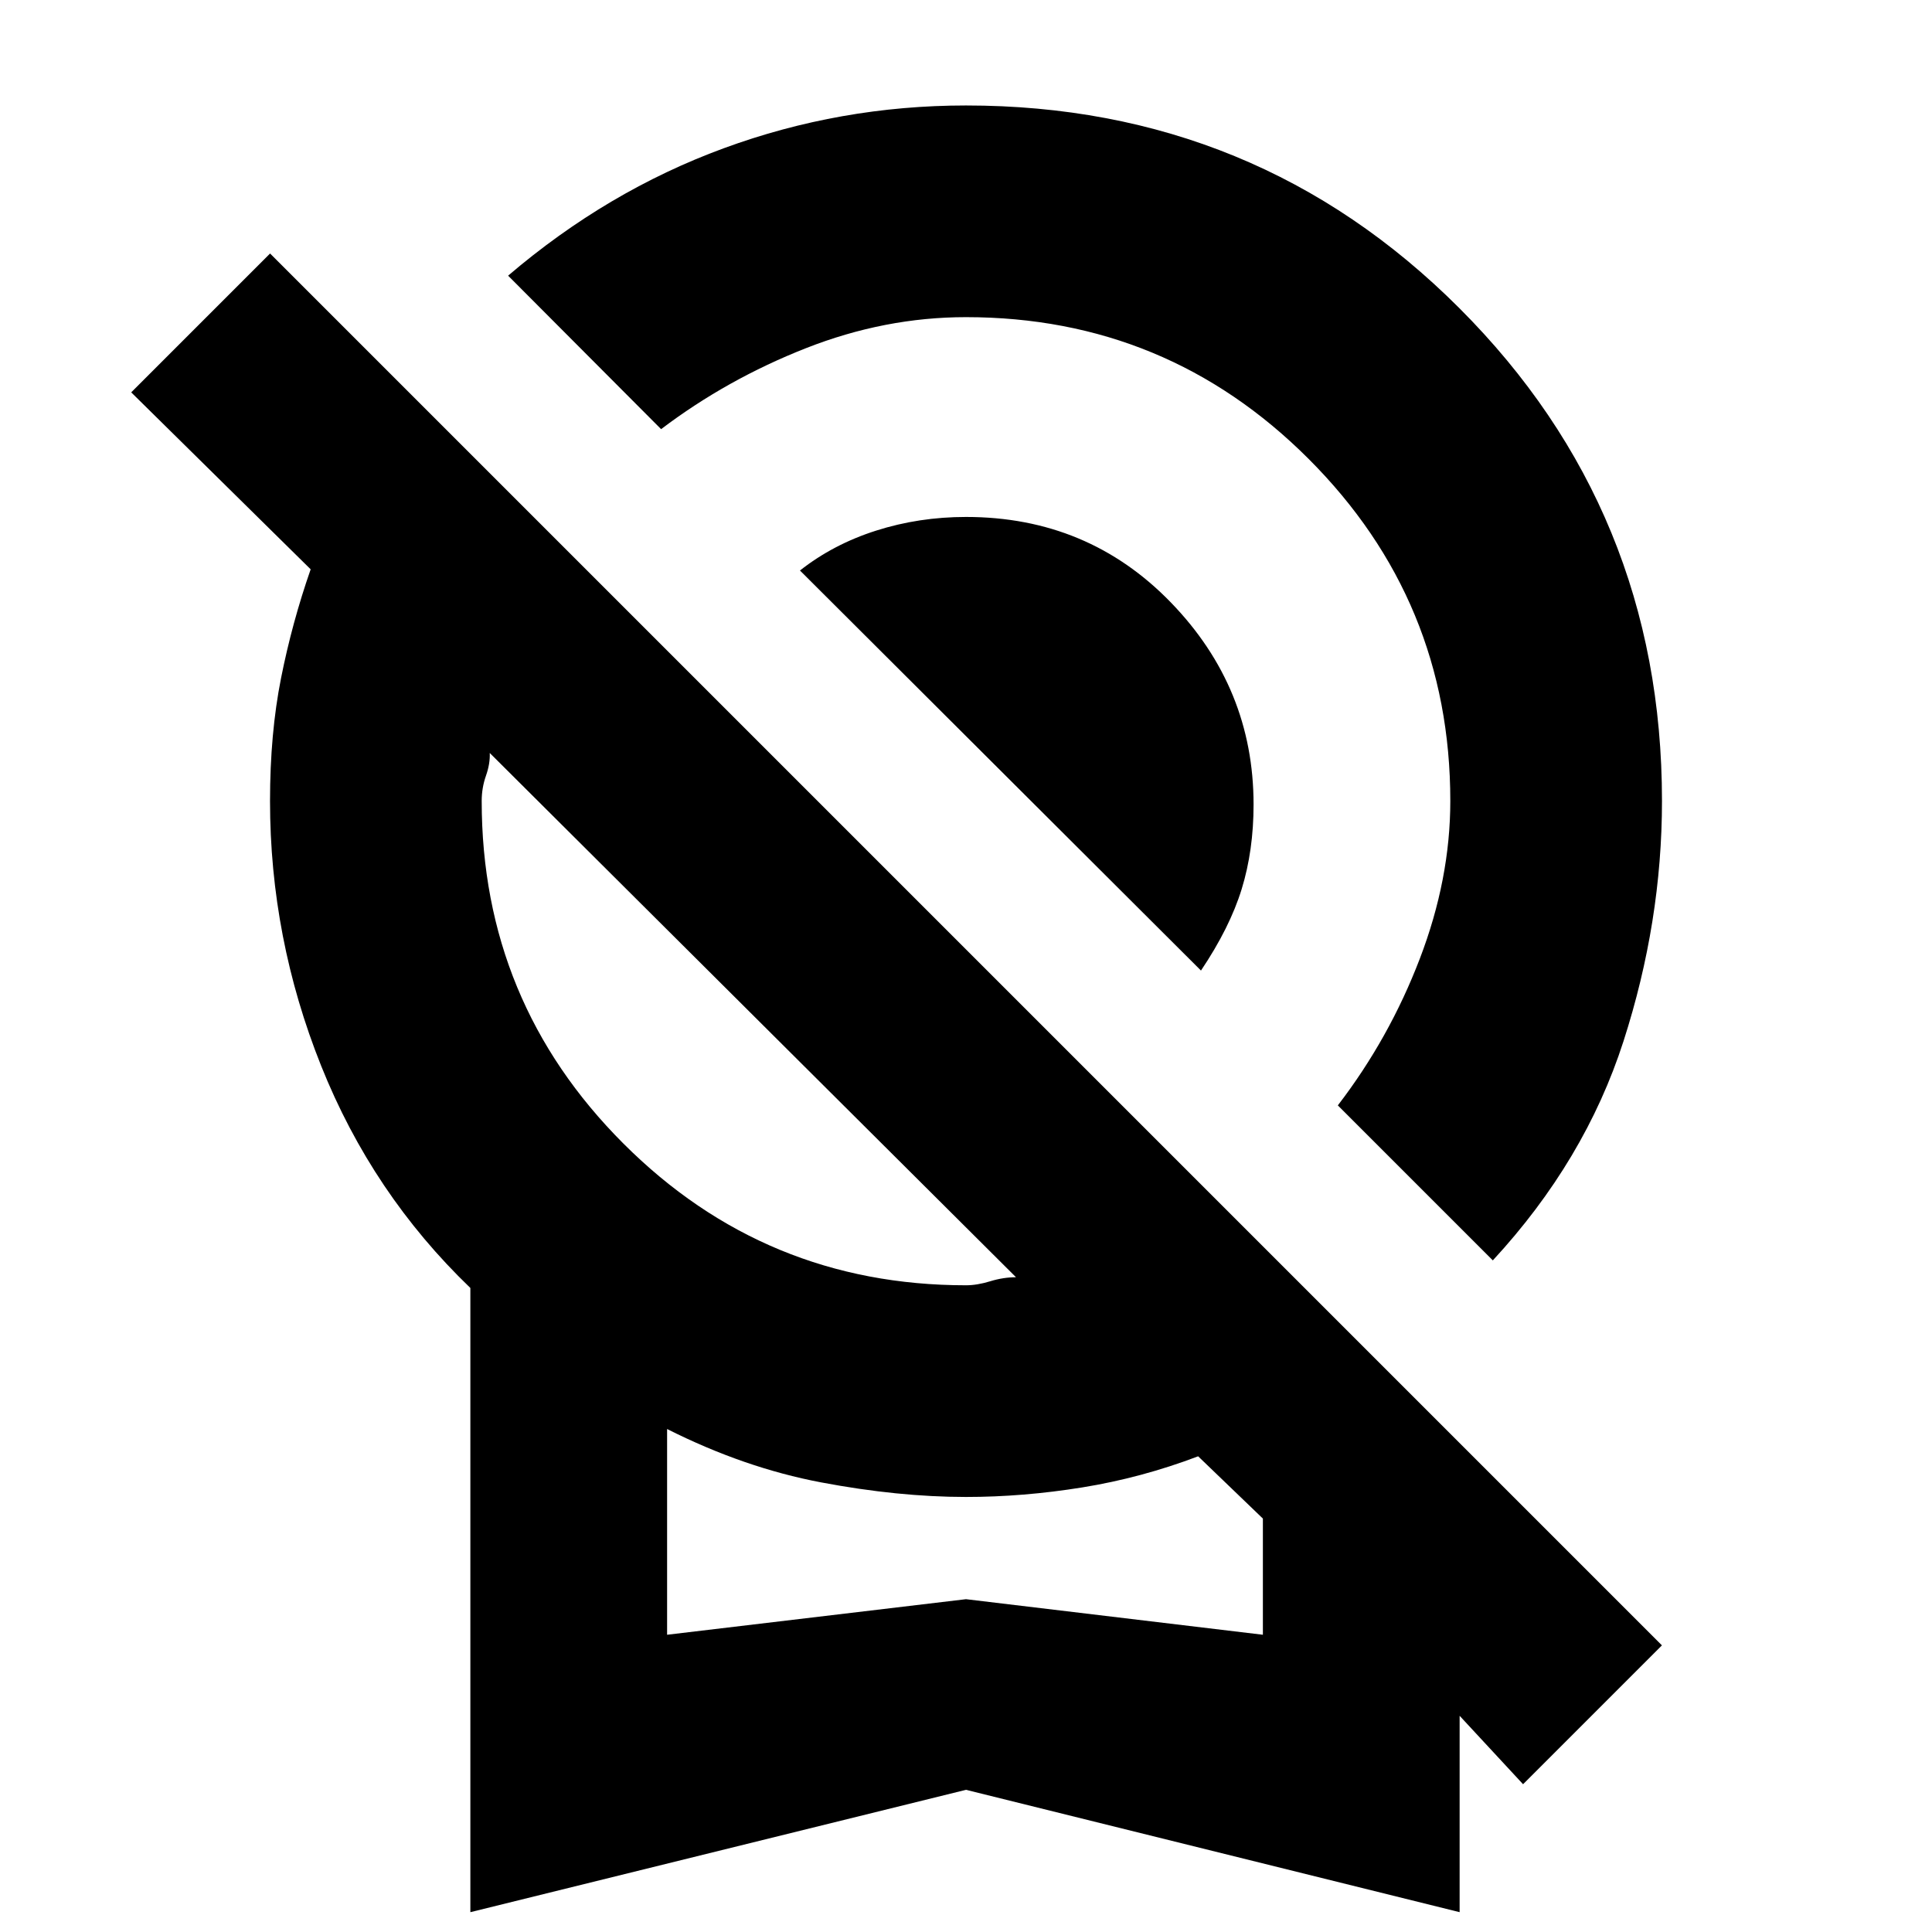 <svg xmlns="http://www.w3.org/2000/svg" height="20" viewBox="0 -960 960 960" width="20"><path d="m741.78-333.72-77.02-77.02q25.57-33.28 40.73-72.87 15.16-39.59 15.16-78.39 0-99.57-70.42-169.99Q579.8-802.41 480-802.41q-40.33 0-79.53 15.42-39.21 15.42-71.97 40.23l-76.02-76.26q49.24-42.05 107.14-63.31 57.9-21.26 120.38-21.26 144.43 0 245.13 100.7Q825.83-706.2 825.83-562q0 60-19.12 119.36t-64.93 108.92ZM596.76-477.74 397.5-676.52q16.57-13.05 37.87-19.83 21.3-6.78 44.63-6.78 60.57 0 101.73 42.42 41.16 42.43 41.16 100.47 0 22.81-5.9 41.99-5.9 19.18-20.23 40.51ZM233.72-9.85v-310.17Q185-366.83 159.59-430.36 134.17-493.89 134.17-562q0-33.48 5.48-61.05 5.48-27.58 14.72-54.06L65.2-765.04l69-69 691.6 691.61-69 69-31.52-34v97.58L480-70.65 233.72-9.85ZM480-321.35q5.52 0 12.04-2 6.53-2 12.81-2l-261.5-260.5q.24 5.28-1.88 11.31-2.12 6.02-2.12 12.54 0 99.8 70.42 170.23Q380.2-321.35 480-321.35ZM331.48-147.7 480-165.37l147.52 17.67v-57.73l-32.17-30.94q-28.24 10.72-57.58 15.46T480-216.17q-33.72 0-71.98-7.24-38.26-7.24-76.54-26.52v102.23Zm148.52-84Z"/></svg>